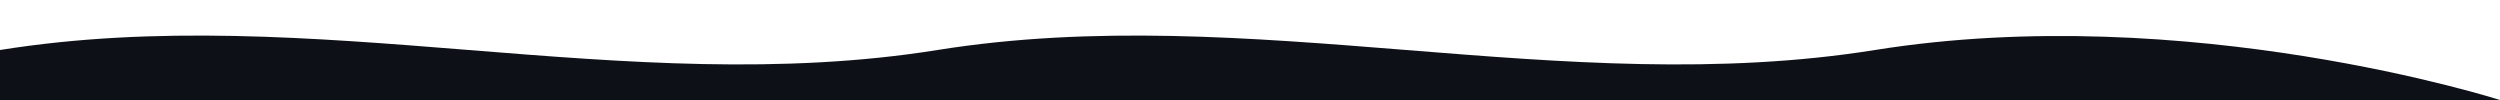 <svg xmlns="http://www.w3.org/2000/svg" width="1200" height="48" viewBox="0 0 1200 48" role="img" aria-label="">
  <path id="w" fill="#0d1117" d="M0,24 C150,0 300,48 450,24 600,0 750,48 900,24 1050,0 1200,48 1200,48 L0,48Z">
    <animate attributeName="d" dur="8s" repeatCount="indefinite"
      values="M0,24 C150,0 300,48 450,24 600,0 750,48 900,24 1050,0 1200,48 1200,48 L0,48Z;
              M0,24 C150,48 300,0 450,24 600,48 750,0 900,24 1050,48 1200,0 1200,48 L0,48Z;
              M0,24 C150,0 300,48 450,24 600,0 750,48 900,24 1050,0 1200,48 1200,48 L0,48Z"/>
  </path>
</svg>
